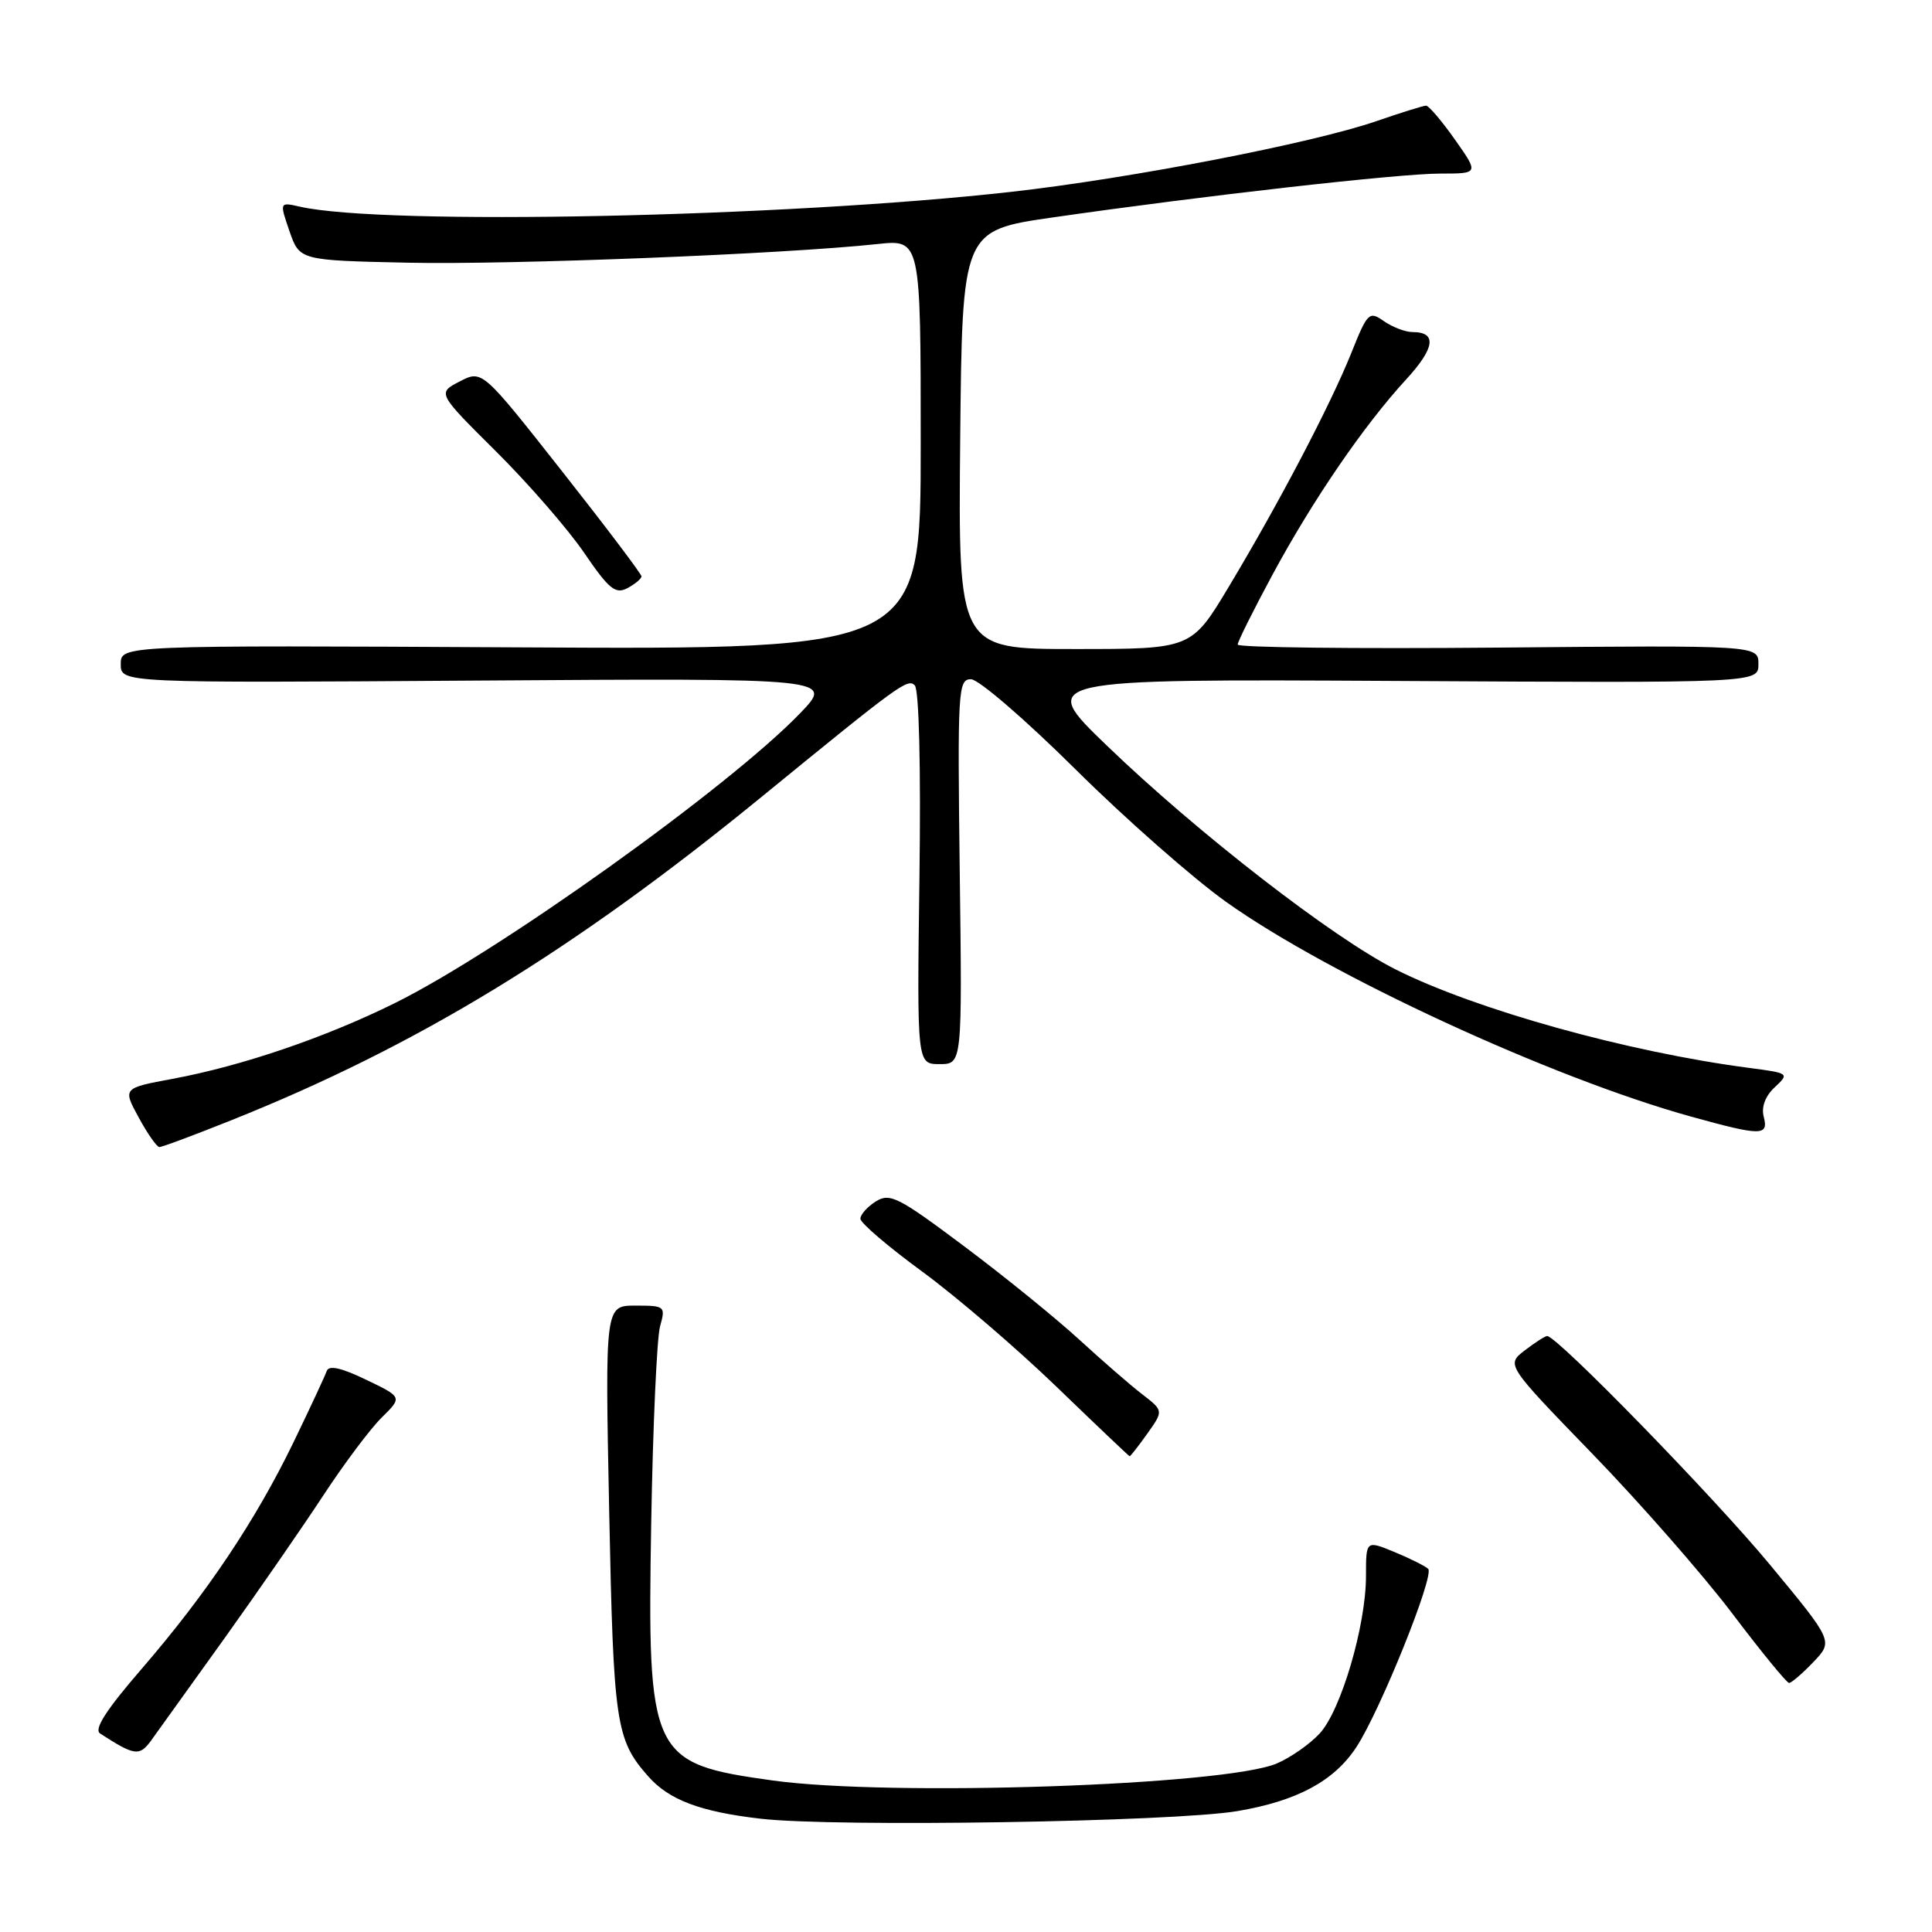 <?xml version="1.0" encoding="UTF-8" standalone="no"?>
<!DOCTYPE svg PUBLIC "-//W3C//DTD SVG 1.1//EN" "http://www.w3.org/Graphics/SVG/1.1/DTD/svg11.dtd" >
<svg xmlns="http://www.w3.org/2000/svg" xmlns:xlink="http://www.w3.org/1999/xlink" version="1.1" viewBox="0 0 256 256">
 <g >
 <path fill="currentColor"
d=" M 163.96 239.98 C 171.87 238.64 176.79 236.00 179.74 231.48 C 182.90 226.65 190.12 208.71 189.24 207.88 C 188.83 207.50 186.81 206.49 184.75 205.64 C 181.00 204.10 181.00 204.10 181.00 208.82 C 181.00 215.39 177.70 226.61 174.87 229.69 C 173.57 231.10 171.01 232.89 169.18 233.67 C 162.32 236.59 117.94 238.08 102.36 235.92 C 86.19 233.67 85.76 232.76 86.29 201.74 C 86.51 188.96 87.04 177.26 87.46 175.75 C 88.21 173.08 88.12 173.00 84.20 173.00 C 80.17 173.00 80.17 173.00 80.72 200.25 C 81.29 228.41 81.59 230.49 85.87 235.35 C 88.63 238.50 92.79 240.07 100.80 240.99 C 110.66 242.13 155.49 241.41 163.96 239.98 Z  M 29.77 217.05 C 34.31 210.70 40.24 202.12 42.94 198.00 C 45.65 193.88 49.09 189.29 50.59 187.82 C 53.32 185.13 53.32 185.13 48.51 182.82 C 45.20 181.22 43.56 180.87 43.29 181.67 C 43.07 182.31 41.10 186.54 38.91 191.07 C 33.88 201.46 27.39 211.15 18.79 221.11 C 14.04 226.60 12.41 229.15 13.27 229.70 C 17.82 232.65 18.48 232.74 20.00 230.66 C 20.82 229.53 25.22 223.40 29.77 217.05 Z  M 240.28 220.23 C 242.92 217.47 242.92 217.47 234.56 207.37 C 227.09 198.34 206.28 176.98 205.00 177.03 C 204.72 177.04 203.39 177.90 202.03 178.94 C 199.57 180.84 199.57 180.84 211.03 192.67 C 217.34 199.18 225.65 208.67 229.50 213.75 C 233.35 218.84 236.75 223.00 237.06 223.00 C 237.37 223.00 238.82 221.76 240.28 220.23 Z  M 152.02 189.97 C 154.18 186.93 154.18 186.93 151.34 184.74 C 149.78 183.54 146.03 180.28 143.00 177.50 C 139.97 174.72 133.14 169.17 127.81 165.18 C 119.06 158.62 117.92 158.03 116.06 159.19 C 114.93 159.90 114.00 160.94 114.01 161.49 C 114.01 162.05 117.70 165.20 122.21 168.50 C 126.71 171.80 134.70 178.65 139.95 183.71 C 145.20 188.78 149.58 192.94 149.68 192.96 C 149.78 192.98 150.84 191.63 152.02 189.97 Z  M 30.62 148.45 C 55.29 138.60 75.96 125.99 101.00 105.52 C 119.19 90.66 120.27 89.87 121.21 90.81 C 121.78 91.38 122.03 101.66 121.83 116.38 C 121.50 141.00 121.50 141.00 124.50 141.00 C 127.50 141.00 127.50 141.00 127.17 115.50 C 126.87 91.43 126.95 90.00 128.66 90.00 C 129.66 90.00 135.88 95.36 142.49 101.92 C 149.09 108.47 158.10 116.40 162.50 119.53 C 176.14 129.24 205.58 142.83 224.09 147.96 C 233.41 150.54 234.37 150.54 233.70 147.96 C 233.37 146.68 233.91 145.23 235.16 144.07 C 237.12 142.24 237.08 142.20 231.83 141.51 C 215.75 139.42 195.54 133.79 184.94 128.46 C 176.65 124.30 158.62 110.32 146.68 98.81 C 137.50 89.97 137.50 89.97 185.25 90.23 C 233.00 90.50 233.00 90.50 233.00 88.00 C 233.00 85.50 233.00 85.50 198.50 85.81 C 179.53 85.98 164.00 85.80 164.00 85.41 C 164.00 85.02 166.09 80.83 168.64 76.10 C 173.97 66.23 180.72 56.37 186.31 50.29 C 190.15 46.11 190.44 44.00 187.16 44.00 C 186.22 44.00 184.52 43.35 183.38 42.56 C 181.42 41.18 181.21 41.38 179.04 46.81 C 176.25 53.74 169.48 66.65 162.82 77.75 C 157.87 86.00 157.87 86.00 142.42 86.00 C 126.97 86.00 126.97 86.00 127.23 58.27 C 127.50 30.54 127.50 30.54 139.50 28.81 C 159.30 25.95 185.39 23.00 190.84 23.00 C 195.96 23.00 195.96 23.00 192.79 18.50 C 191.04 16.02 189.32 14.00 188.96 14.00 C 188.61 14.00 185.66 14.92 182.41 16.04 C 173.96 18.97 149.76 23.65 134.00 25.42 C 103.99 28.79 50.89 29.90 39.76 27.39 C 37.03 26.77 37.03 26.77 38.36 30.64 C 39.70 34.50 39.70 34.50 54.10 34.81 C 67.76 35.10 103.84 33.67 116.25 32.34 C 122.00 31.72 122.00 31.72 122.00 58.89 C 122.00 86.07 122.00 86.07 69.00 85.78 C 16.00 85.50 16.00 85.50 16.00 88.00 C 16.00 90.50 16.00 90.50 63.25 90.18 C 110.50 89.86 110.50 89.86 106.00 94.53 C 96.58 104.30 66.13 126.08 52.33 132.91 C 43.10 137.48 32.10 141.23 22.88 142.95 C 16.26 144.18 16.26 144.18 18.38 148.08 C 19.55 150.23 20.78 151.99 21.12 151.99 C 21.47 152.00 25.74 150.40 30.62 148.45 Z  M 85.00 76.37 C 85.00 76.06 80.25 69.77 74.44 62.40 C 63.89 49.01 63.89 49.01 60.92 50.54 C 57.94 52.08 57.94 52.08 65.72 59.81 C 70.00 64.06 75.25 70.10 77.39 73.23 C 80.70 78.08 81.55 78.77 83.14 77.93 C 84.16 77.38 85.00 76.68 85.00 76.37 Z "/>
</g>
</svg>